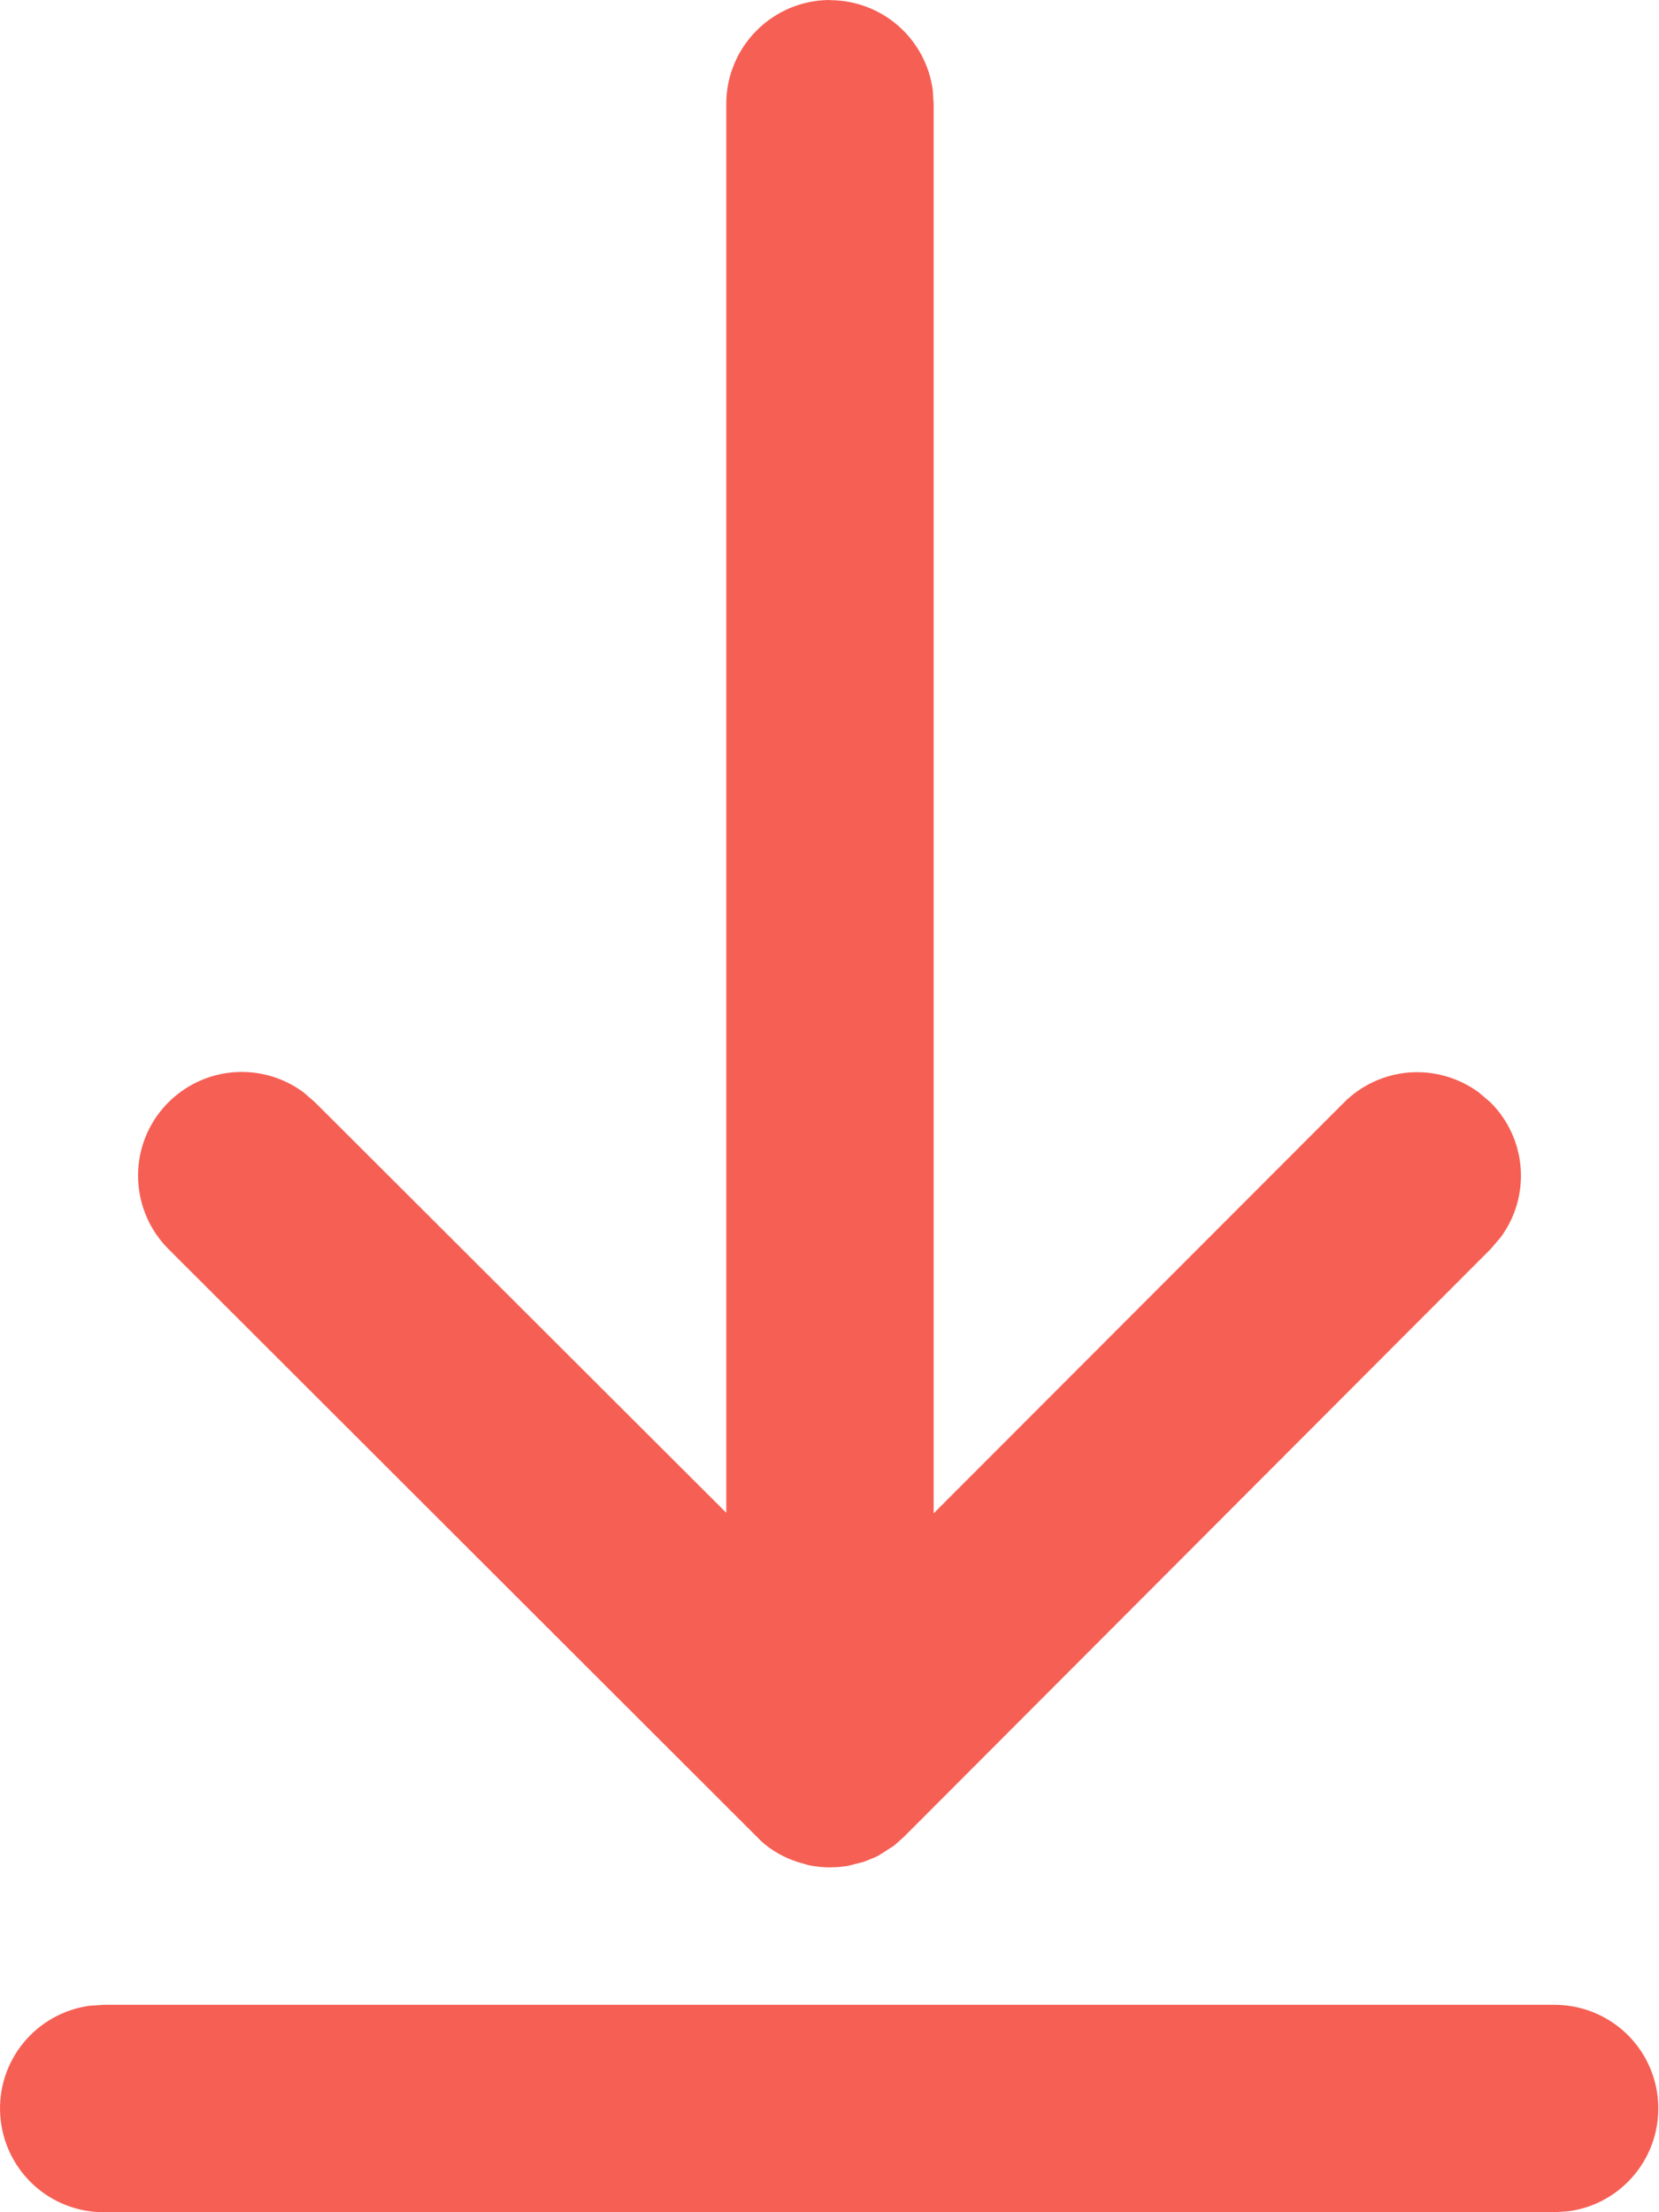 <svg width="18" height="24" viewBox="0 0 18 24" fill="none" xmlns="http://www.w3.org/2000/svg">
<path d="M16.868 21.75C17.153 21.75 17.427 21.858 17.636 22.053C17.844 22.247 17.971 22.514 17.99 22.798C18.009 23.083 17.92 23.364 17.74 23.585C17.56 23.806 17.303 23.951 17.021 23.989L16.868 24H1.125C0.84 24 0.565 23.892 0.357 23.697C0.149 23.502 0.022 23.236 0.003 22.951C-0.017 22.667 0.072 22.386 0.252 22.165C0.432 21.944 0.689 21.799 0.972 21.76L1.125 21.75H16.868ZM9.007 0.002C9.278 0.002 9.541 0.101 9.745 0.279C9.95 0.458 10.083 0.705 10.12 0.974L10.13 1.127V16.418L14.58 11.963C14.77 11.772 15.023 11.656 15.291 11.635C15.56 11.615 15.827 11.692 16.044 11.851L16.172 11.96C16.363 12.15 16.479 12.403 16.499 12.672C16.519 12.941 16.442 13.208 16.281 13.425L16.173 13.551L9.808 19.927L9.703 20.021L9.565 20.11L9.511 20.142L9.374 20.198L9.194 20.244L9.089 20.256L8.999 20.259C8.923 20.258 8.847 20.25 8.773 20.235L8.653 20.2C8.51 20.154 8.378 20.08 8.266 19.981L1.83 13.553C1.628 13.352 1.51 13.083 1.499 12.798C1.487 12.514 1.584 12.236 1.77 12.021C1.956 11.805 2.216 11.668 2.499 11.636C2.782 11.605 3.066 11.682 3.294 11.851L3.42 11.961L7.88 16.412V1.125C7.88 0.827 7.999 0.541 8.21 0.33C8.421 0.119 8.707 0 9.005 0L9.007 0.002Z" fill="#F44336" fill-opacity="0.85"/>
</svg>
